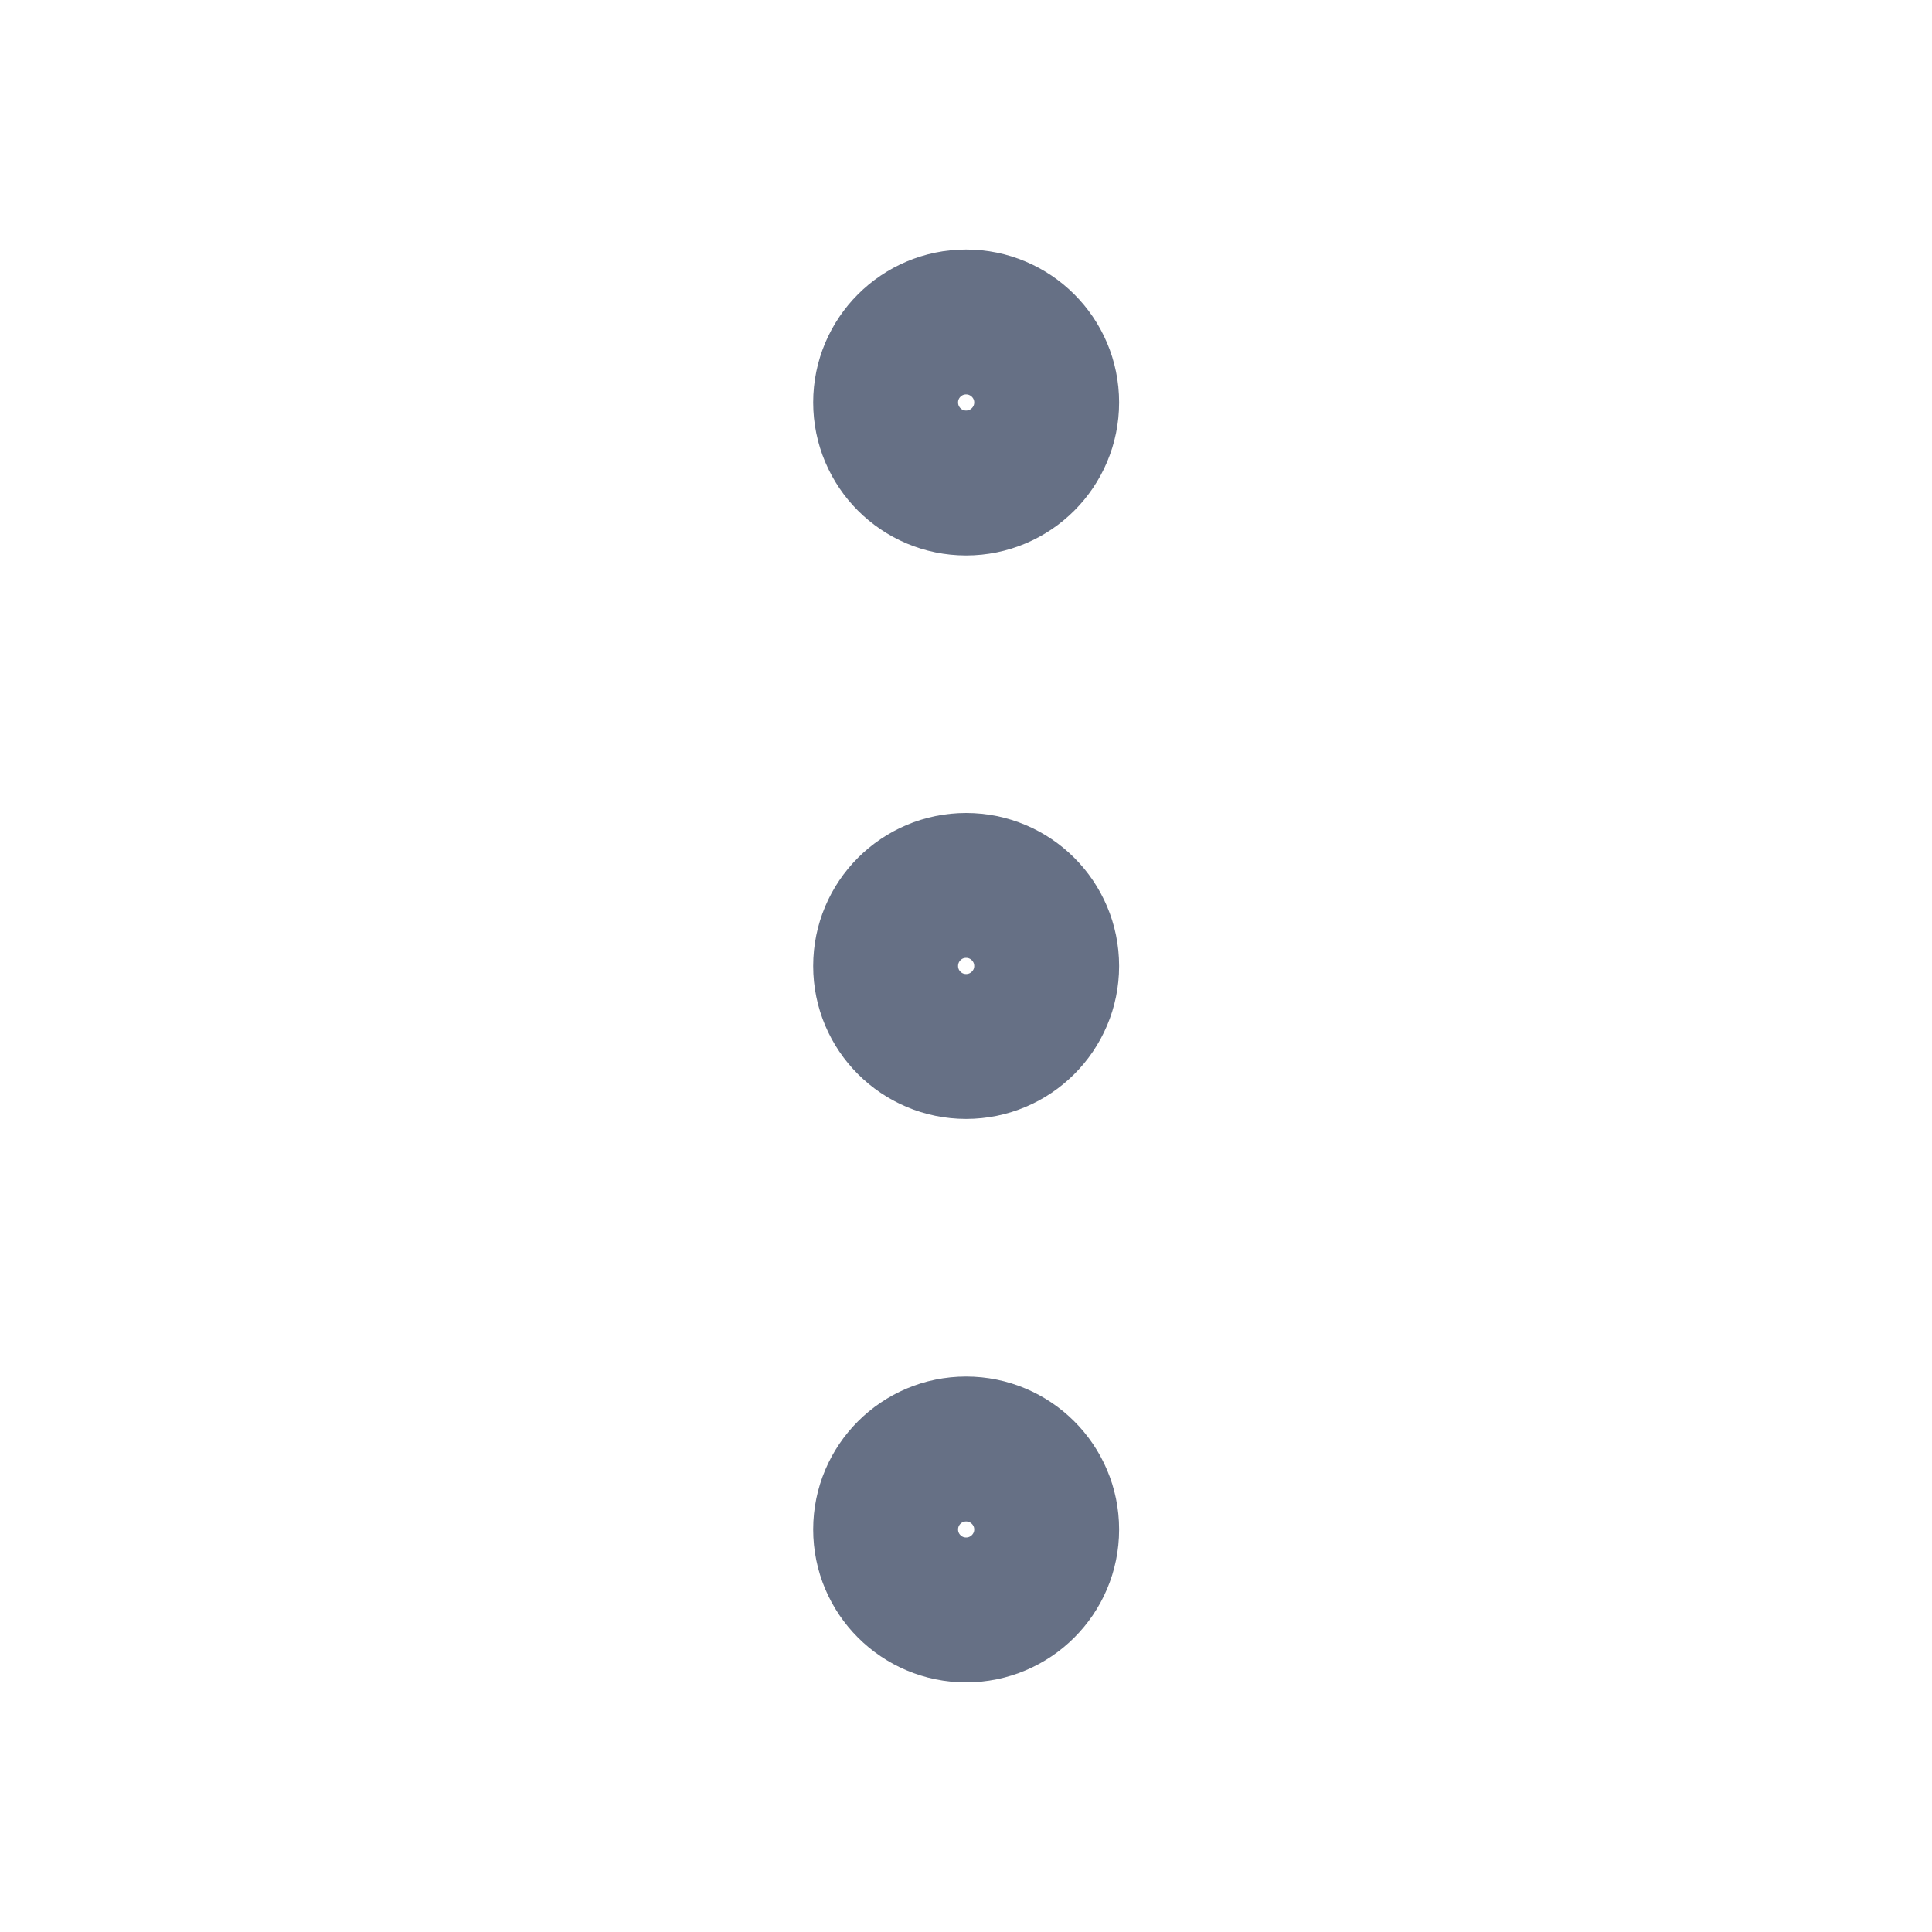 <svg width="20" height="20" viewBox="0 0 20 20" fill="none"
    xmlns="http://www.w3.org/2000/svg">
    <path d="M10.001 10.833C10.461 10.833 10.835 10.46 10.835 10C10.835 9.539 10.461 9.166 10.001 9.166C9.541 9.166 9.168 9.539 9.168 10C9.168 10.46 9.541 10.833 10.001 10.833Z" stroke="#667085" stroke-width="1.5" stroke-linecap="round" stroke-linejoin="round"/>
    <path d="M10.001 5C10.461 5 10.835 4.627 10.835 4.166C10.835 3.706 10.461 3.333 10.001 3.333C9.541 3.333 9.168 3.706 9.168 4.166C9.168 4.627 9.541 5 10.001 5Z" stroke="#667085" stroke-width="1.5" stroke-linecap="round" stroke-linejoin="round"/>
    <path d="M10.001 16.666C10.461 16.666 10.835 16.293 10.835 15.833C10.835 15.373 10.461 15 10.001 15C9.541 15 9.168 15.373 9.168 15.833C9.168 16.293 9.541 16.666 10.001 16.666Z" stroke="#667085" stroke-width="1.5" stroke-linecap="round" stroke-linejoin="round"/>
</svg>

